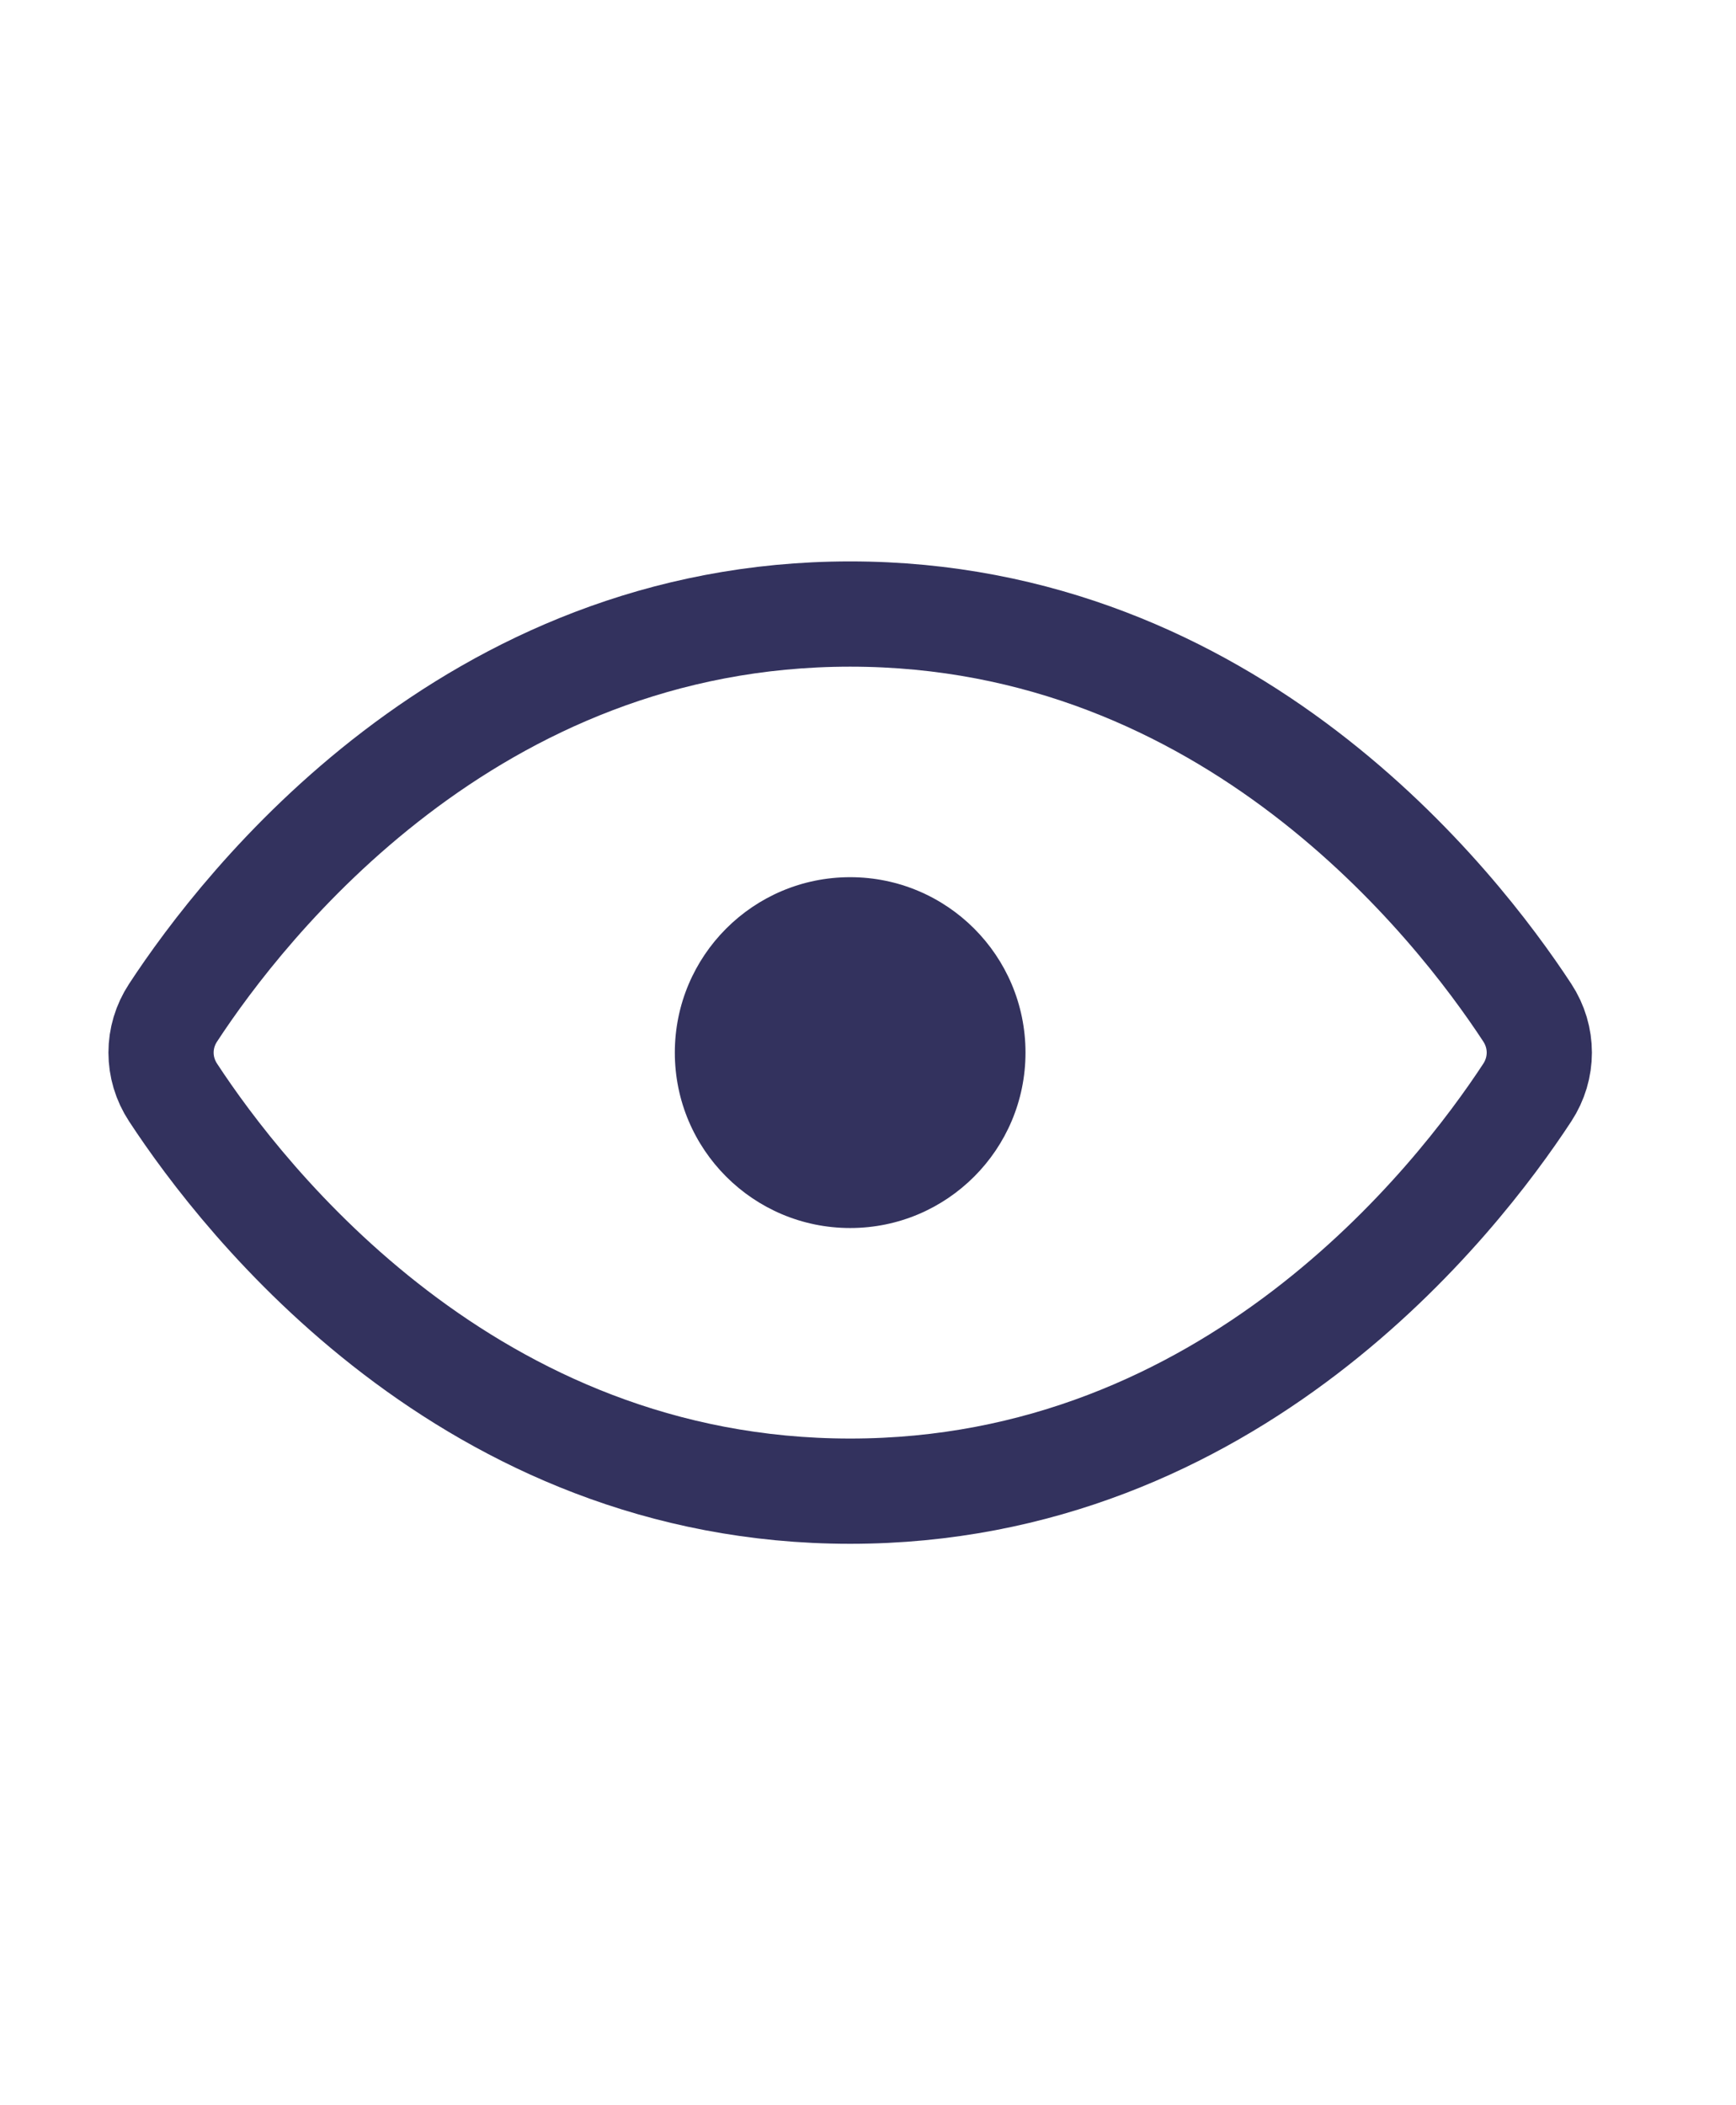 <svg width="33" height="40" viewBox="0 0 33 40" fill="none" xmlns="http://www.w3.org/2000/svg">
<path d="M29.033 19.242C29.337 19.706 29.337 20.294 29.033 20.758C27.686 22.813 23.396 28.333 16.161 28.333C8.926 28.333 4.636 22.813 3.29 20.758C2.985 20.294 2.985 19.706 3.29 19.242C4.636 17.187 8.926 11.667 16.161 11.667C23.396 11.667 27.686 17.187 29.033 19.242Z" stroke="#33325E" stroke-width="2" stroke-linecap="round"/>
<ellipse cx="16.161" cy="20" rx="3.333" ry="3.333" fill="#33325E"/>
</svg>

